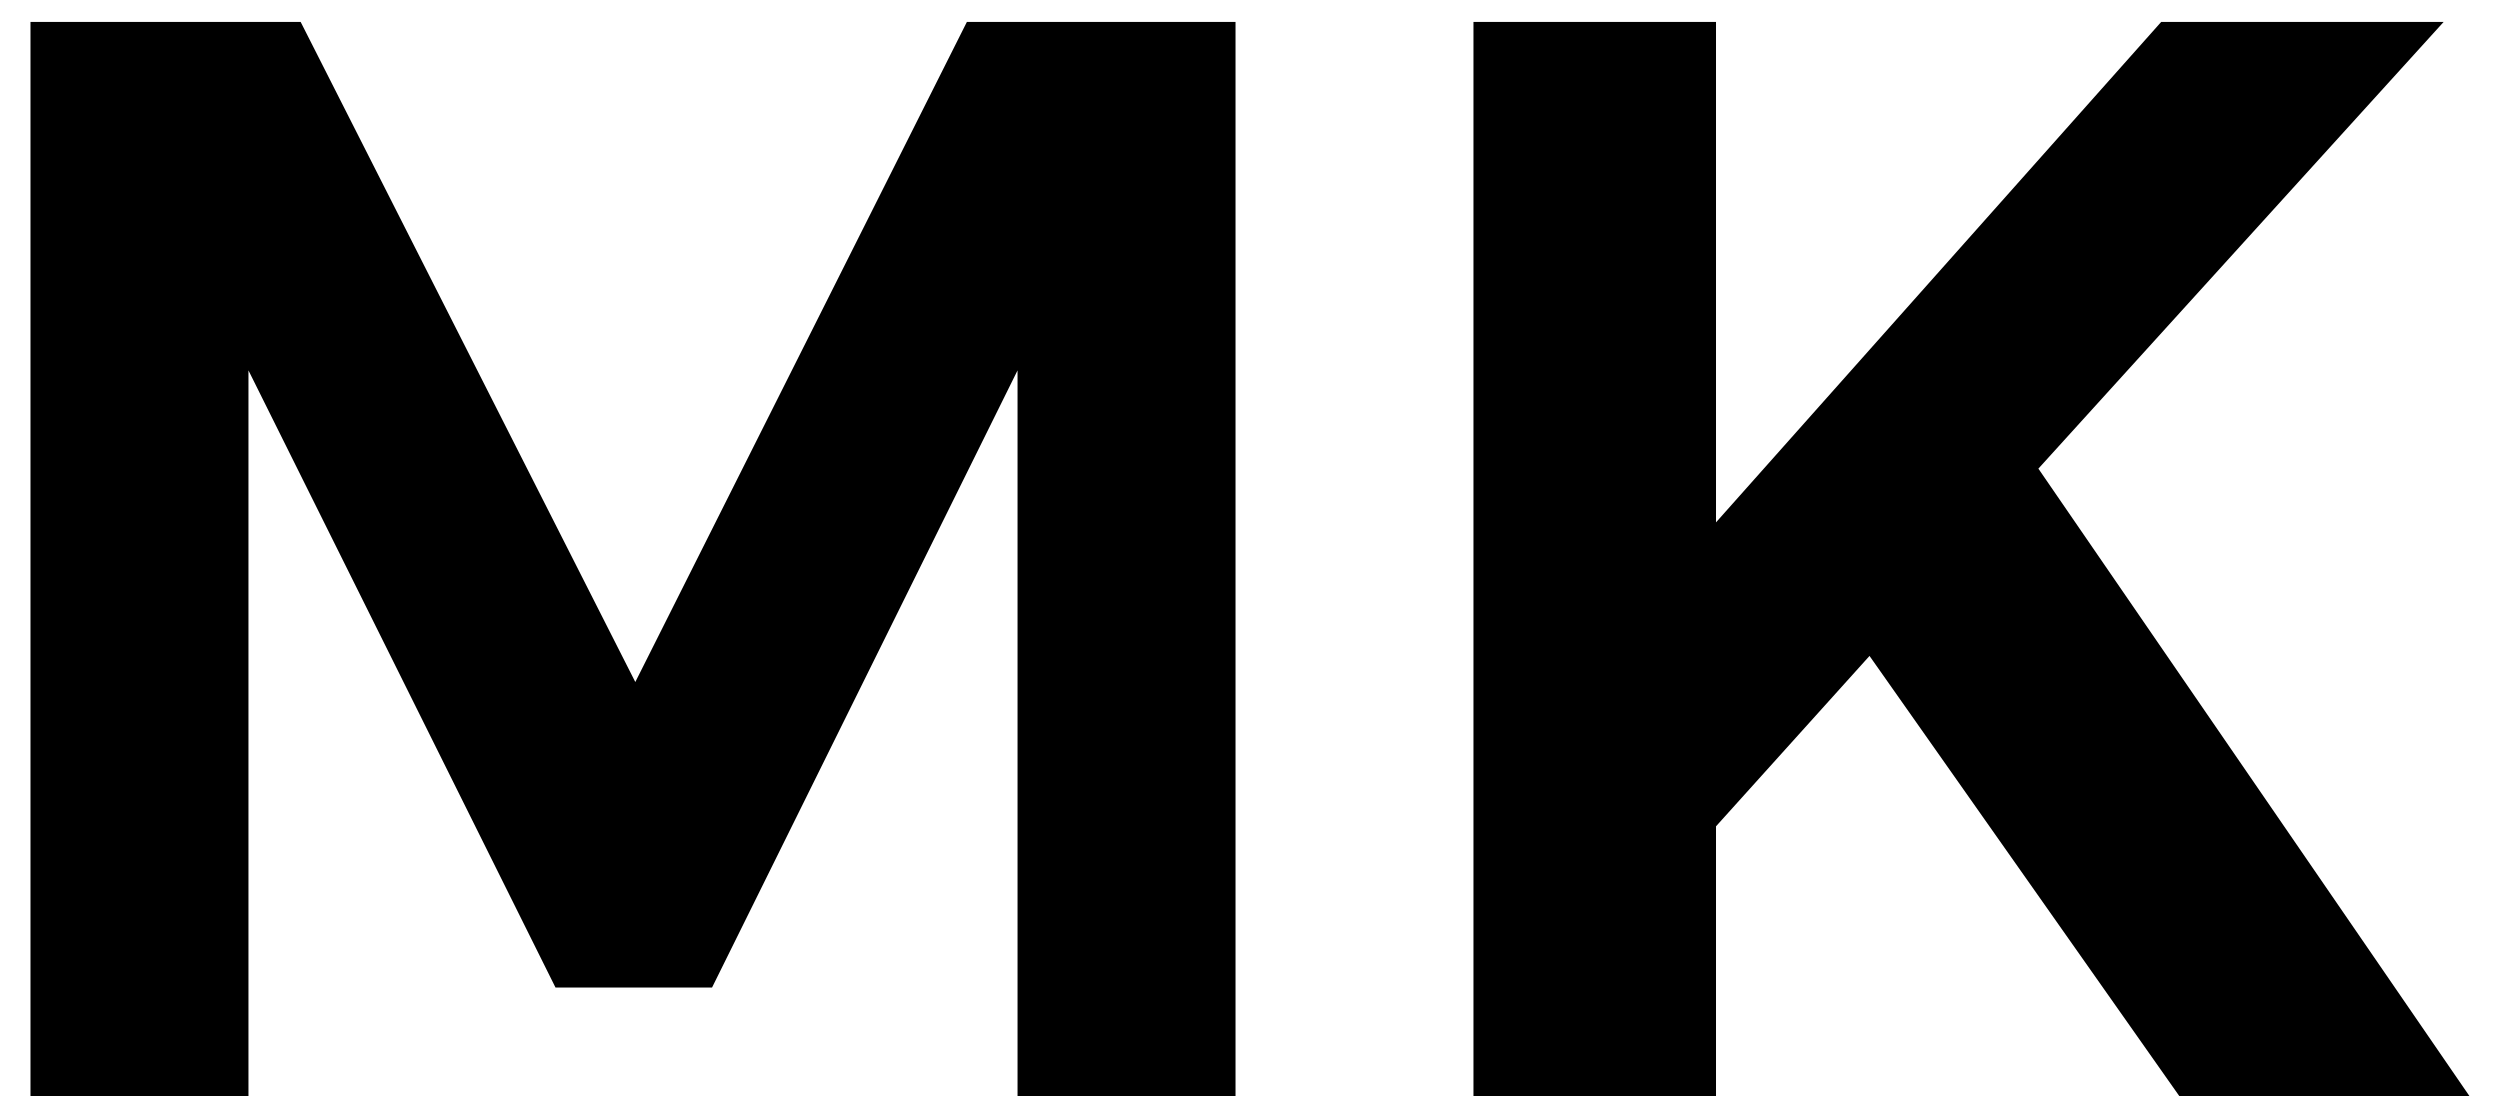 <?xml version="1.0" encoding="UTF-8" standalone="no"?>
<svg width="57px" height="25px" viewBox="0 0 57 25" version="1.1" xmlns="http://www.w3.org/2000/svg" xmlns:xlink="http://www.w3.org/1999/xlink">
    <!-- Generator: Sketch 46.2 (44496) - http://www.bohemiancoding.com/sketch -->
    <title>MK</title>
    <desc>Created with Sketch.</desc>
    <defs></defs>
    <g id="Page-1" stroke="none" stroke-width="1" fill="none" fill-rule="evenodd">
        <g id="GreenEgg" transform="translate(-244, -56)" fill="#000000">
            <path d="M244.695,56.5 L250.855,56.5 L258.485,71.55 L266.045,56.5 L272.17,56.5 L272.17,81 L267.2,81 L267.2,64.445 L260.235,78.515 L256.665,78.515 L249.665,64.445 L249.665,81 L244.695,81 L244.695,56.5 Z M300.31,81 L293.695,81 L286.625,70.955 L283.125,74.84 L283.125,81 L277.595,81 L277.595,56.5 L283.125,56.5 L283.125,67.91 L293.275,56.5 L299.715,56.5 L290.475,66.685 L300.31,81 Z" id="MK"></path>
        </g>
    </g>
</svg>
